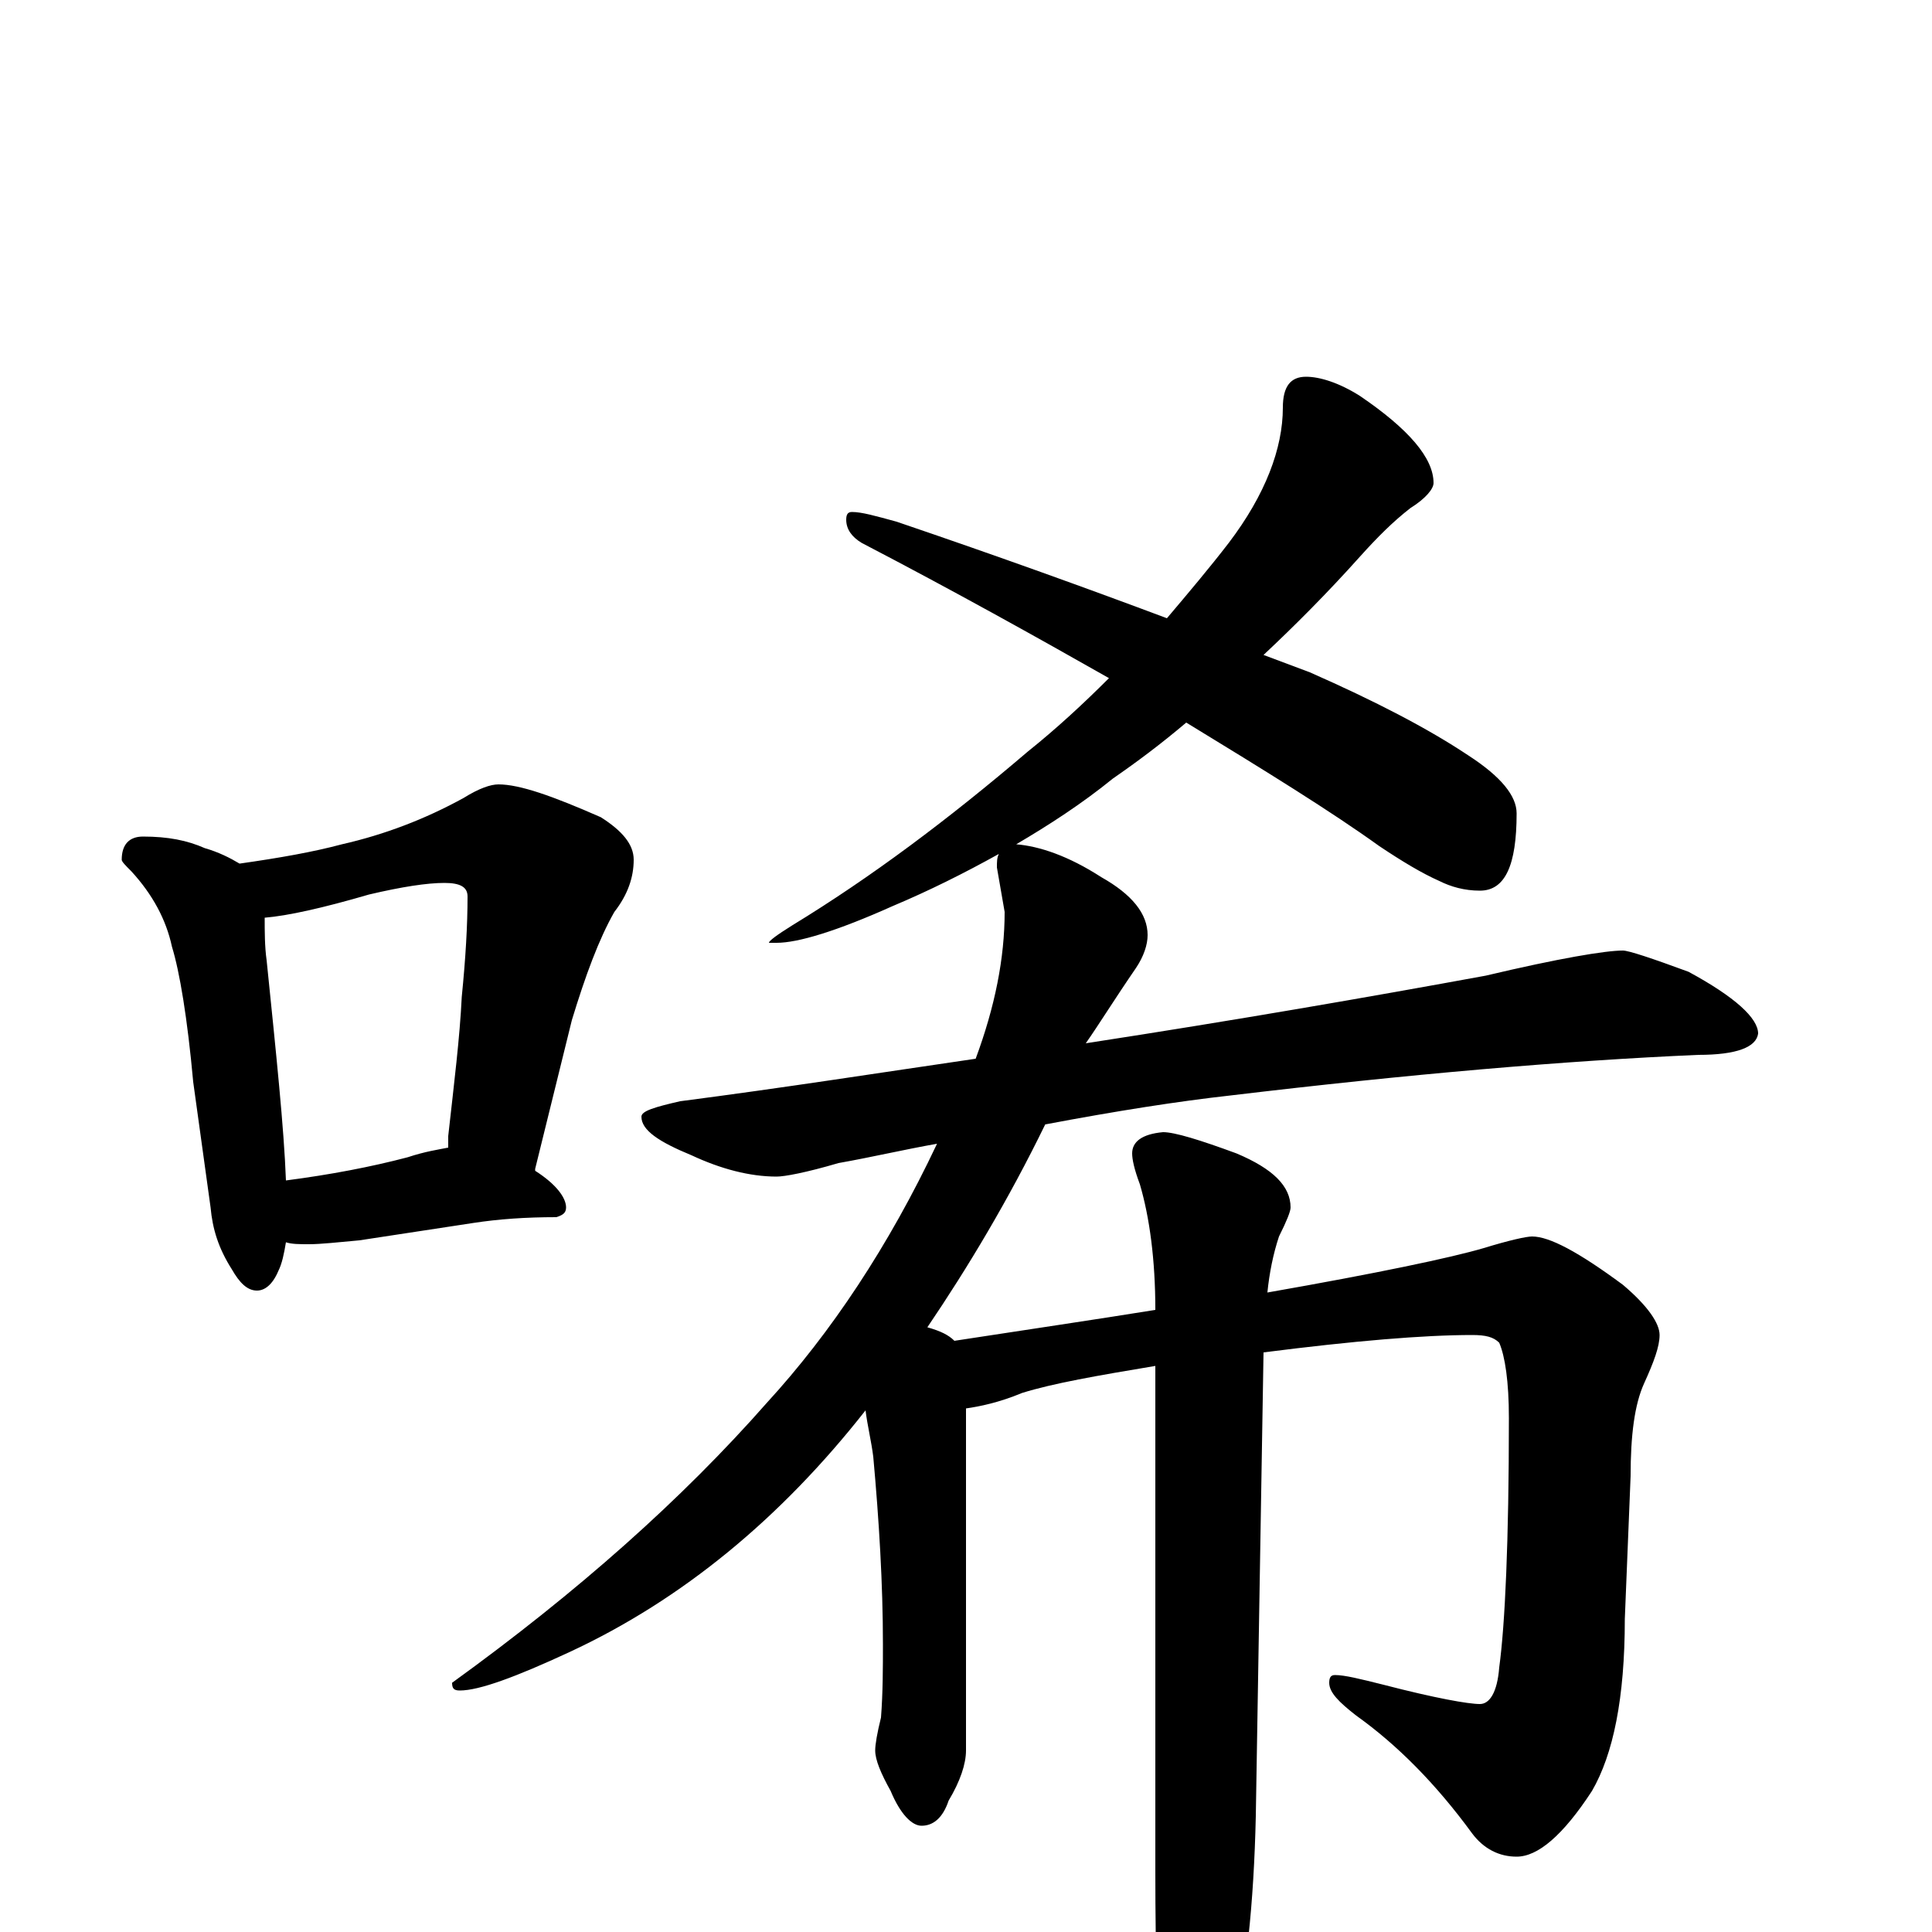 <?xml version="1.0" encoding="utf-8" ?>
<!DOCTYPE svg PUBLIC "-//W3C//DTD SVG 1.1//EN" "http://www.w3.org/Graphics/SVG/1.1/DTD/svg11.dtd">
<svg version="1.1" id="Layer_1" xmlns="http://www.w3.org/2000/svg" xmlns:xlink="http://www.w3.org/1999/xlink" x="0px" y="145px" width="1000px" height="1000px" viewBox="0 0 1000 1000" enable-background="new 0 0 1000 1000" xml:space="preserve">
<g id="Layer_1">
<path id="glyph" transform="matrix(1 0 0 -1 0 1000)" d="M74,567C87,567 97,565 106,561C113,559 119,556 124,553C145,556 162,559 177,563C199,568 220,576 240,587C248,592 254,594 258,594C269,594 286,588 311,577C322,570 328,563 328,555C328,546 325,537 318,528C310,514 303,495 296,472l-19,-77l0,-1C288,387 293,380 293,375C293,372 291,371 288,370C272,370 258,369 245,367l-59,-9C175,357 166,356 160,356C155,356 151,356 148,357C147,351 146,346 144,342C141,335 137,332 133,332C128,332 124,336 120,343C113,354 110,364 109,375l-9,65C97,473 93,497 89,510C86,524 79,537 68,549C65,552 63,554 63,555C63,563 67,567 74,567M148,389C171,392 192,396 211,401C220,404 227,405 232,406C232,408 232,410 232,412C235,439 238,463 239,484C241,504 242,521 242,536C242,541 238,543 230,543C221,543 208,541 191,537C167,530 149,526 137,525C137,518 137,510 138,503C143,454 147,416 148,389M676,805C683,805 693,802 704,795C729,778 742,763 742,750C742,747 738,742 730,737C721,730 713,722 704,712C687,693 670,676 654,661C662,658 670,655 678,652C712,637 739,623 760,609C777,598 785,588 785,579C785,552 779,539 766,539C758,539 751,541 745,544C736,548 726,554 714,562C689,580 655,601 614,626C601,615 589,606 576,597C560,584 543,573 526,563C538,562 553,557 570,546C586,537 594,527 594,516C594,511 592,505 588,499C577,483 569,470 562,460C640,472 709,484 769,495C807,504 831,508 840,508C843,508 855,504 874,497C898,484 910,473 910,465C909,458 899,454 879,454C810,451 729,444 637,433C610,430 578,425 541,418C522,379 501,344 480,313C487,311 491,309 494,306C533,312 567,317 598,322C598,348 595,370 590,387C587,395 586,400 586,403C586,409 591,413 602,414C608,414 621,410 640,403C659,395 668,386 668,375C668,373 666,368 662,360C659,351 657,341 656,331C713,341 751,349 768,354C781,358 790,360 793,360C802,360 817,352 840,335C853,324 859,315 859,309C859,303 856,295 851,284C846,273 844,257 844,236l-3,-74C841,121 835,92 824,73C809,50 796,39 785,39C776,39 768,43 762,51C743,77 723,97 702,112C693,119 688,124 688,129C688,132 689,133 691,133C696,133 704,131 716,128C743,121 760,118 766,118C771,118 775,124 776,137C779,159 781,202 781,266C781,285 779,298 776,305C773,308 769,309 762,309C737,309 701,306 654,300l-4,-240C649,15 645,-24 637,-58C630,-89 623,-105 617,-105C610,-105 605,-95 602,-74C599,-48 598,-13 598,31l0,262C568,288 545,284 529,279C517,274 507,272 500,271l0,-177C500,87 497,78 491,68C488,59 483,55 477,55C472,55 466,61 461,73C456,82 453,89 453,94C453,97 454,103 456,111C457,124 457,137 457,149C457,180 455,213 452,246C451,254 449,262 448,270C404,214 353,172 295,145C267,132 248,125 238,125C235,125 234,126 234,129C299,176 353,224 397,274C430,310 460,355 485,408C468,405 451,401 434,398C417,393 406,391 402,391C388,391 373,395 358,402C341,409 332,415 332,422C332,425 339,427 352,430C406,437 457,445 505,452C515,479 520,504 520,528l-4,23C516,554 516,556 517,558C499,548 481,539 462,531C433,518 413,512 402,512l-4,0C398,513 402,516 410,521C451,546 491,576 532,611C547,623 561,636 574,649C537,670 494,694 446,719C441,722 438,726 438,731C438,734 439,735 441,735C446,735 453,733 464,730C517,712 564,695 604,680C615,693 626,706 636,719C655,744 664,768 664,789C664,800 668,805 676,805z"/>
</g>
</svg>
